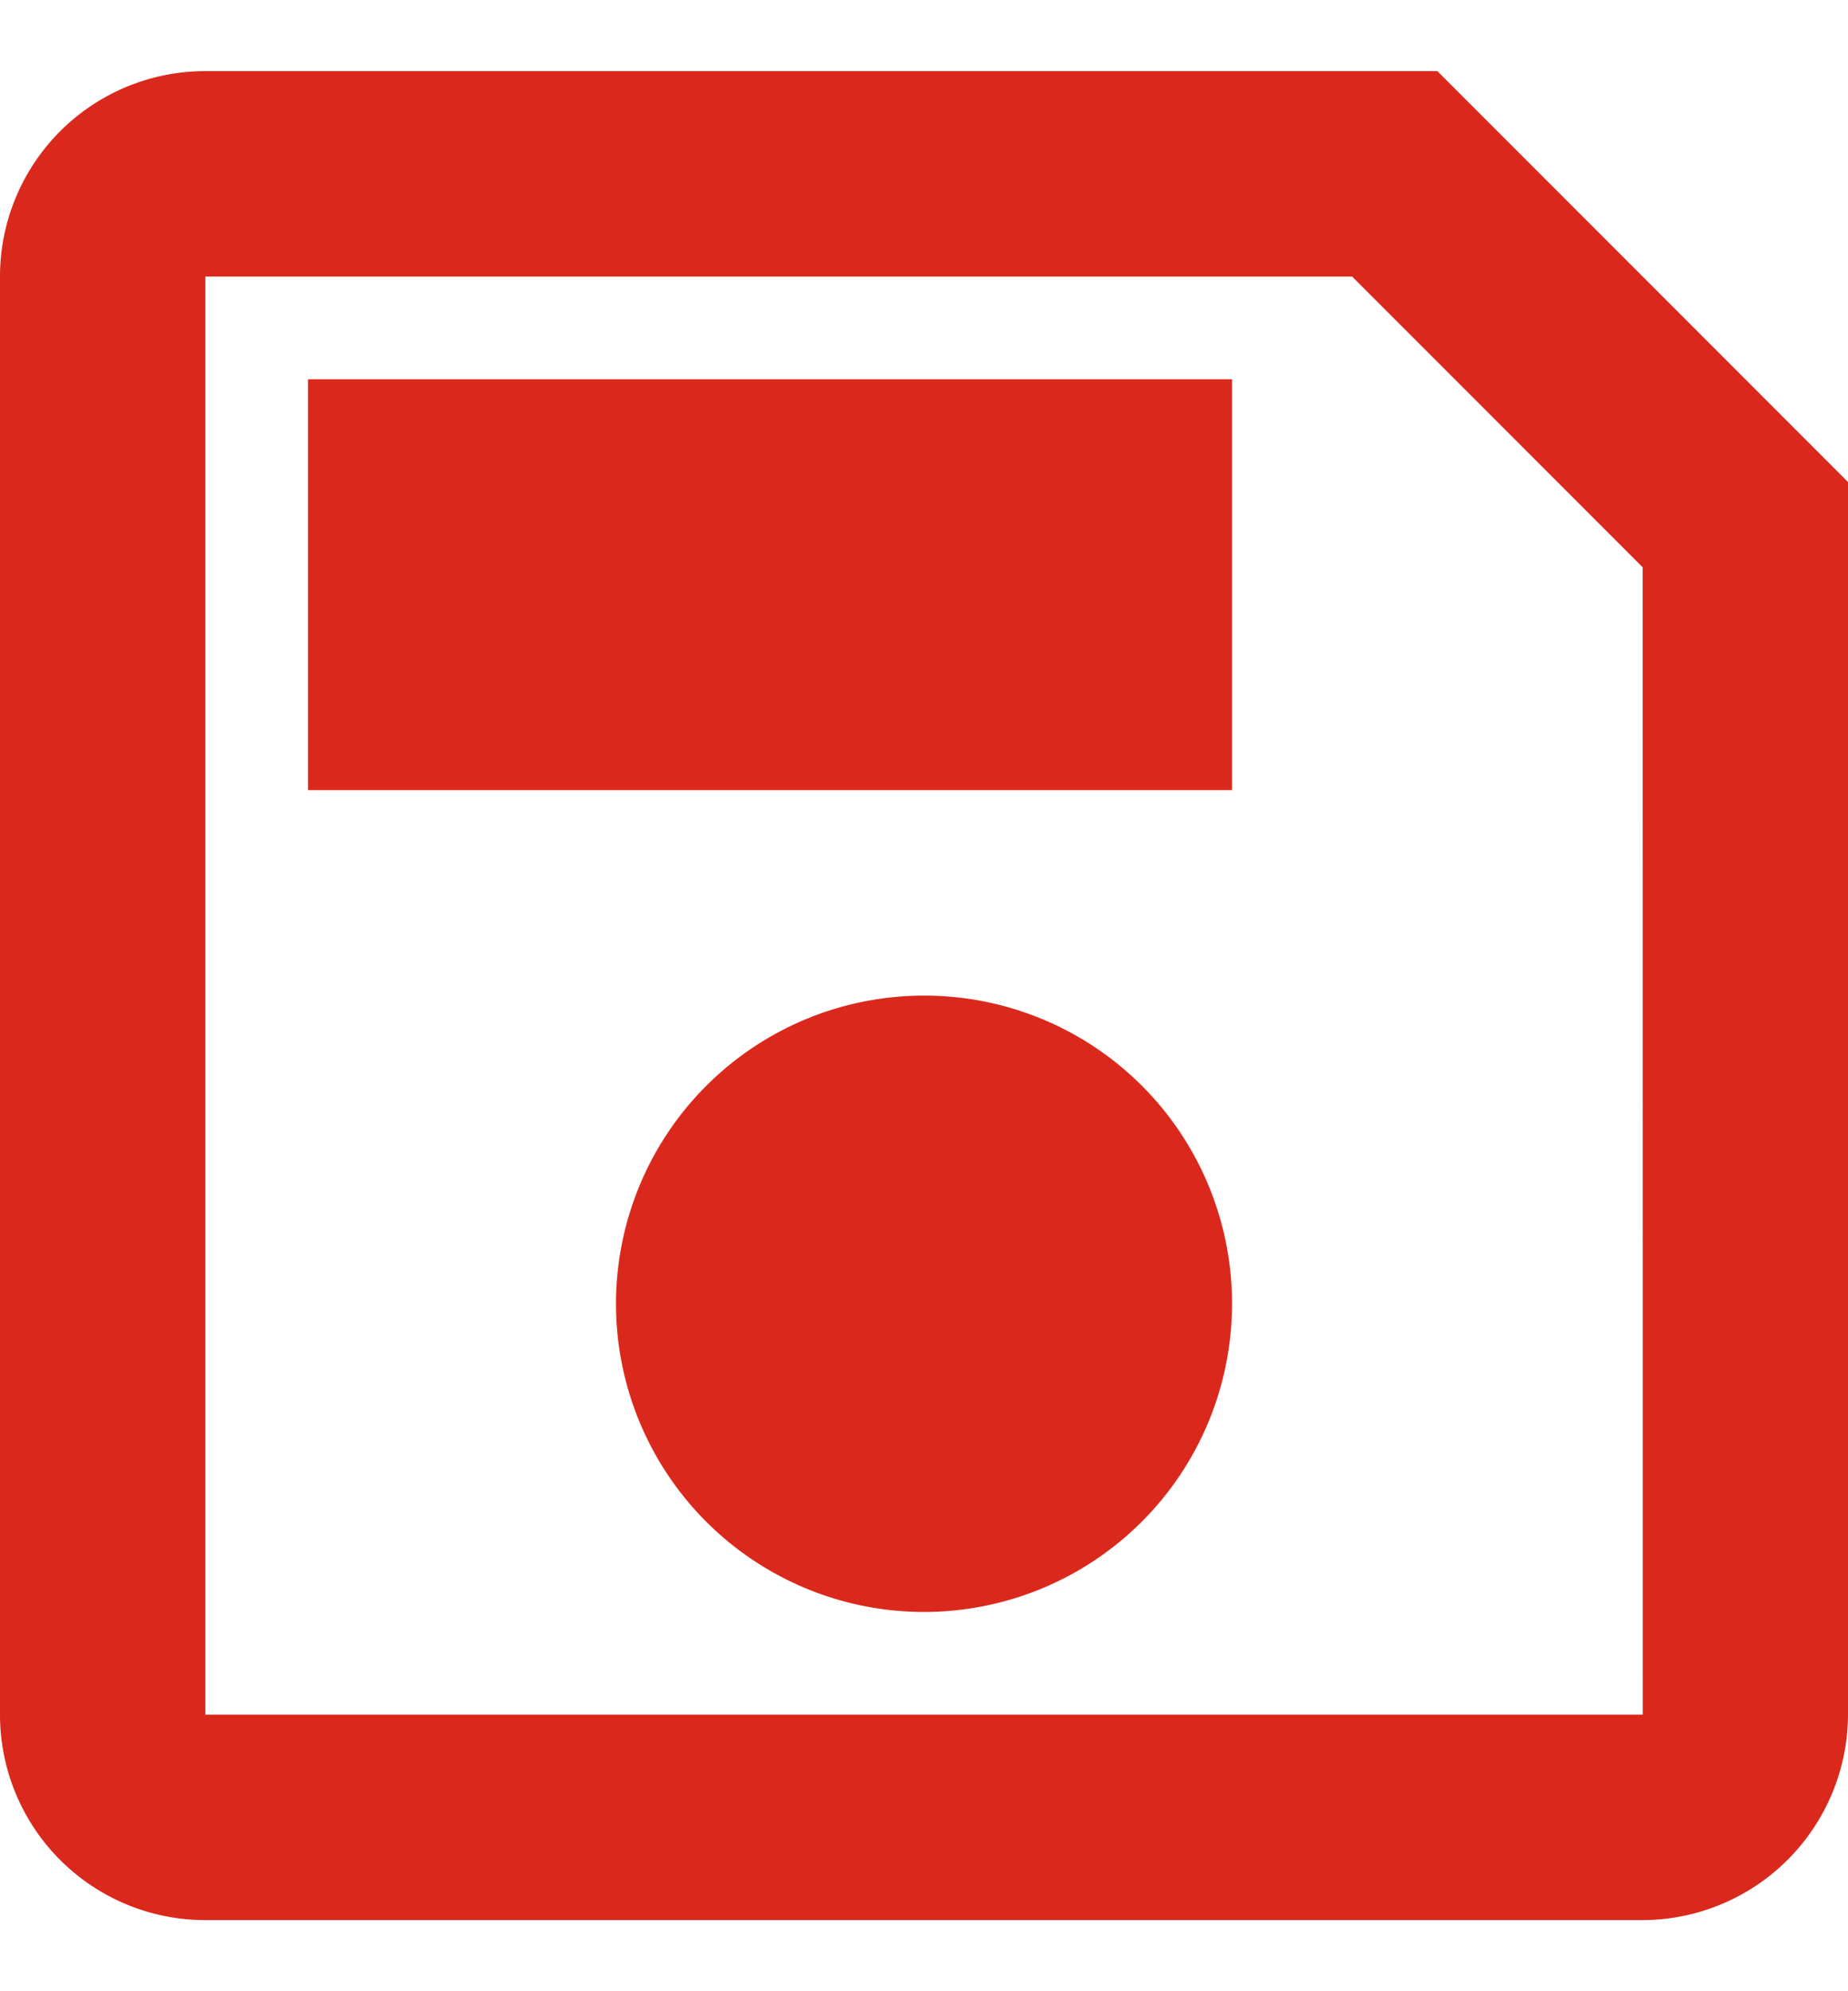 

<svg xmlns="http://www.w3.org/2000/svg" width="26" height="28" viewBox="0 0 24 24">
  <path id="Path_9795" data-name="Path 9795" d="M21.667,3h-16A2.666,2.666,0,0,0,3,5.667V24.333A2.666,2.666,0,0,0,5.667,27H24.333A2.675,2.675,0,0,0,27,24.333v-16Zm2.667,21.333H5.667V5.667H20.56L24.333,9.44ZM15,15a4,4,0,1,0,4,4A3.995,3.995,0,0,0,15,15ZM7,7H19v5.333H7Z" transform="translate(-3 -3)" fill="#da291c"/>
</svg>
